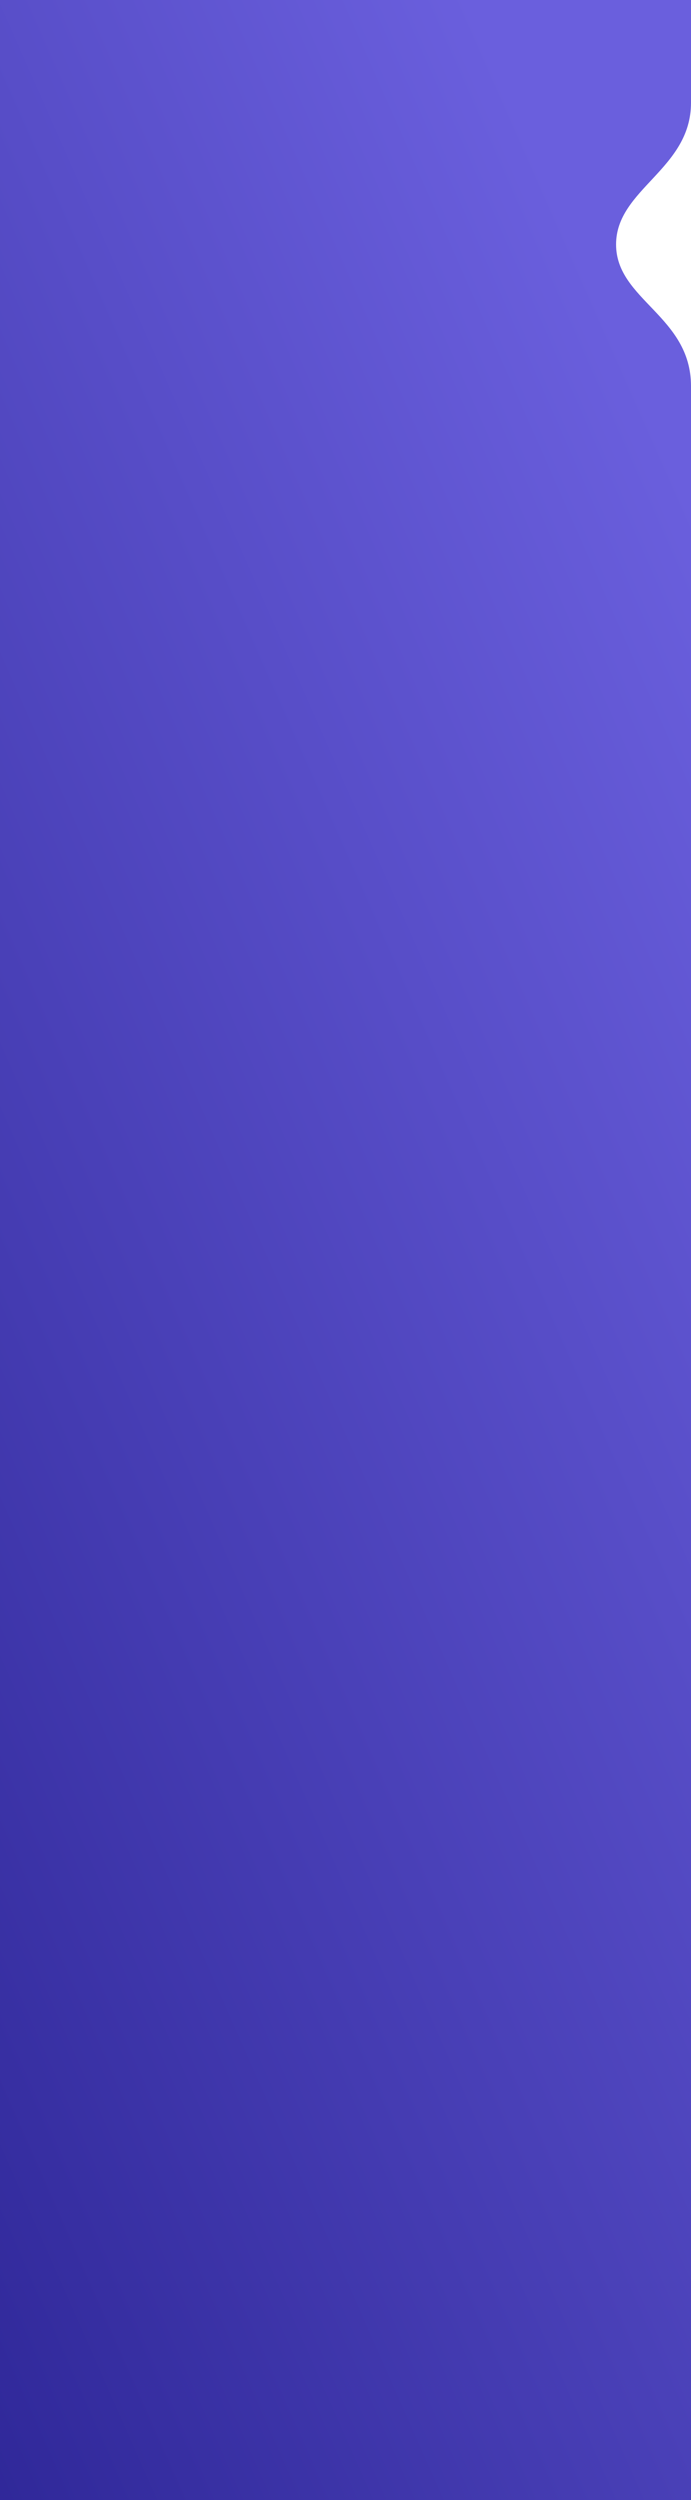 <svg xmlns="http://www.w3.org/2000/svg" width="249" height="900" viewBox="0 0 249 900" fill="none">
  <path fill-rule="evenodd" clip-rule="evenodd" d="M0 0L249 0C249 0 249 36.62 249 37C249 61 222 68 222 88C222 108 249 113.74 249 139C249 160 249 900 249 900H0L0 0Z" fill="url(#paint0_linear_0_27)"/>
  <defs>
    <linearGradient id="paint0_linear_0_27" x1="16.564" y1="-346.343" x2="-553.518" y2="-94.139" gradientUnits="userSpaceOnUse">
      <stop stop-color="#6A5FDD"/>
      <stop offset="1" stop-color="#241D8C"/>
    </linearGradient>
  </defs>
</svg>
